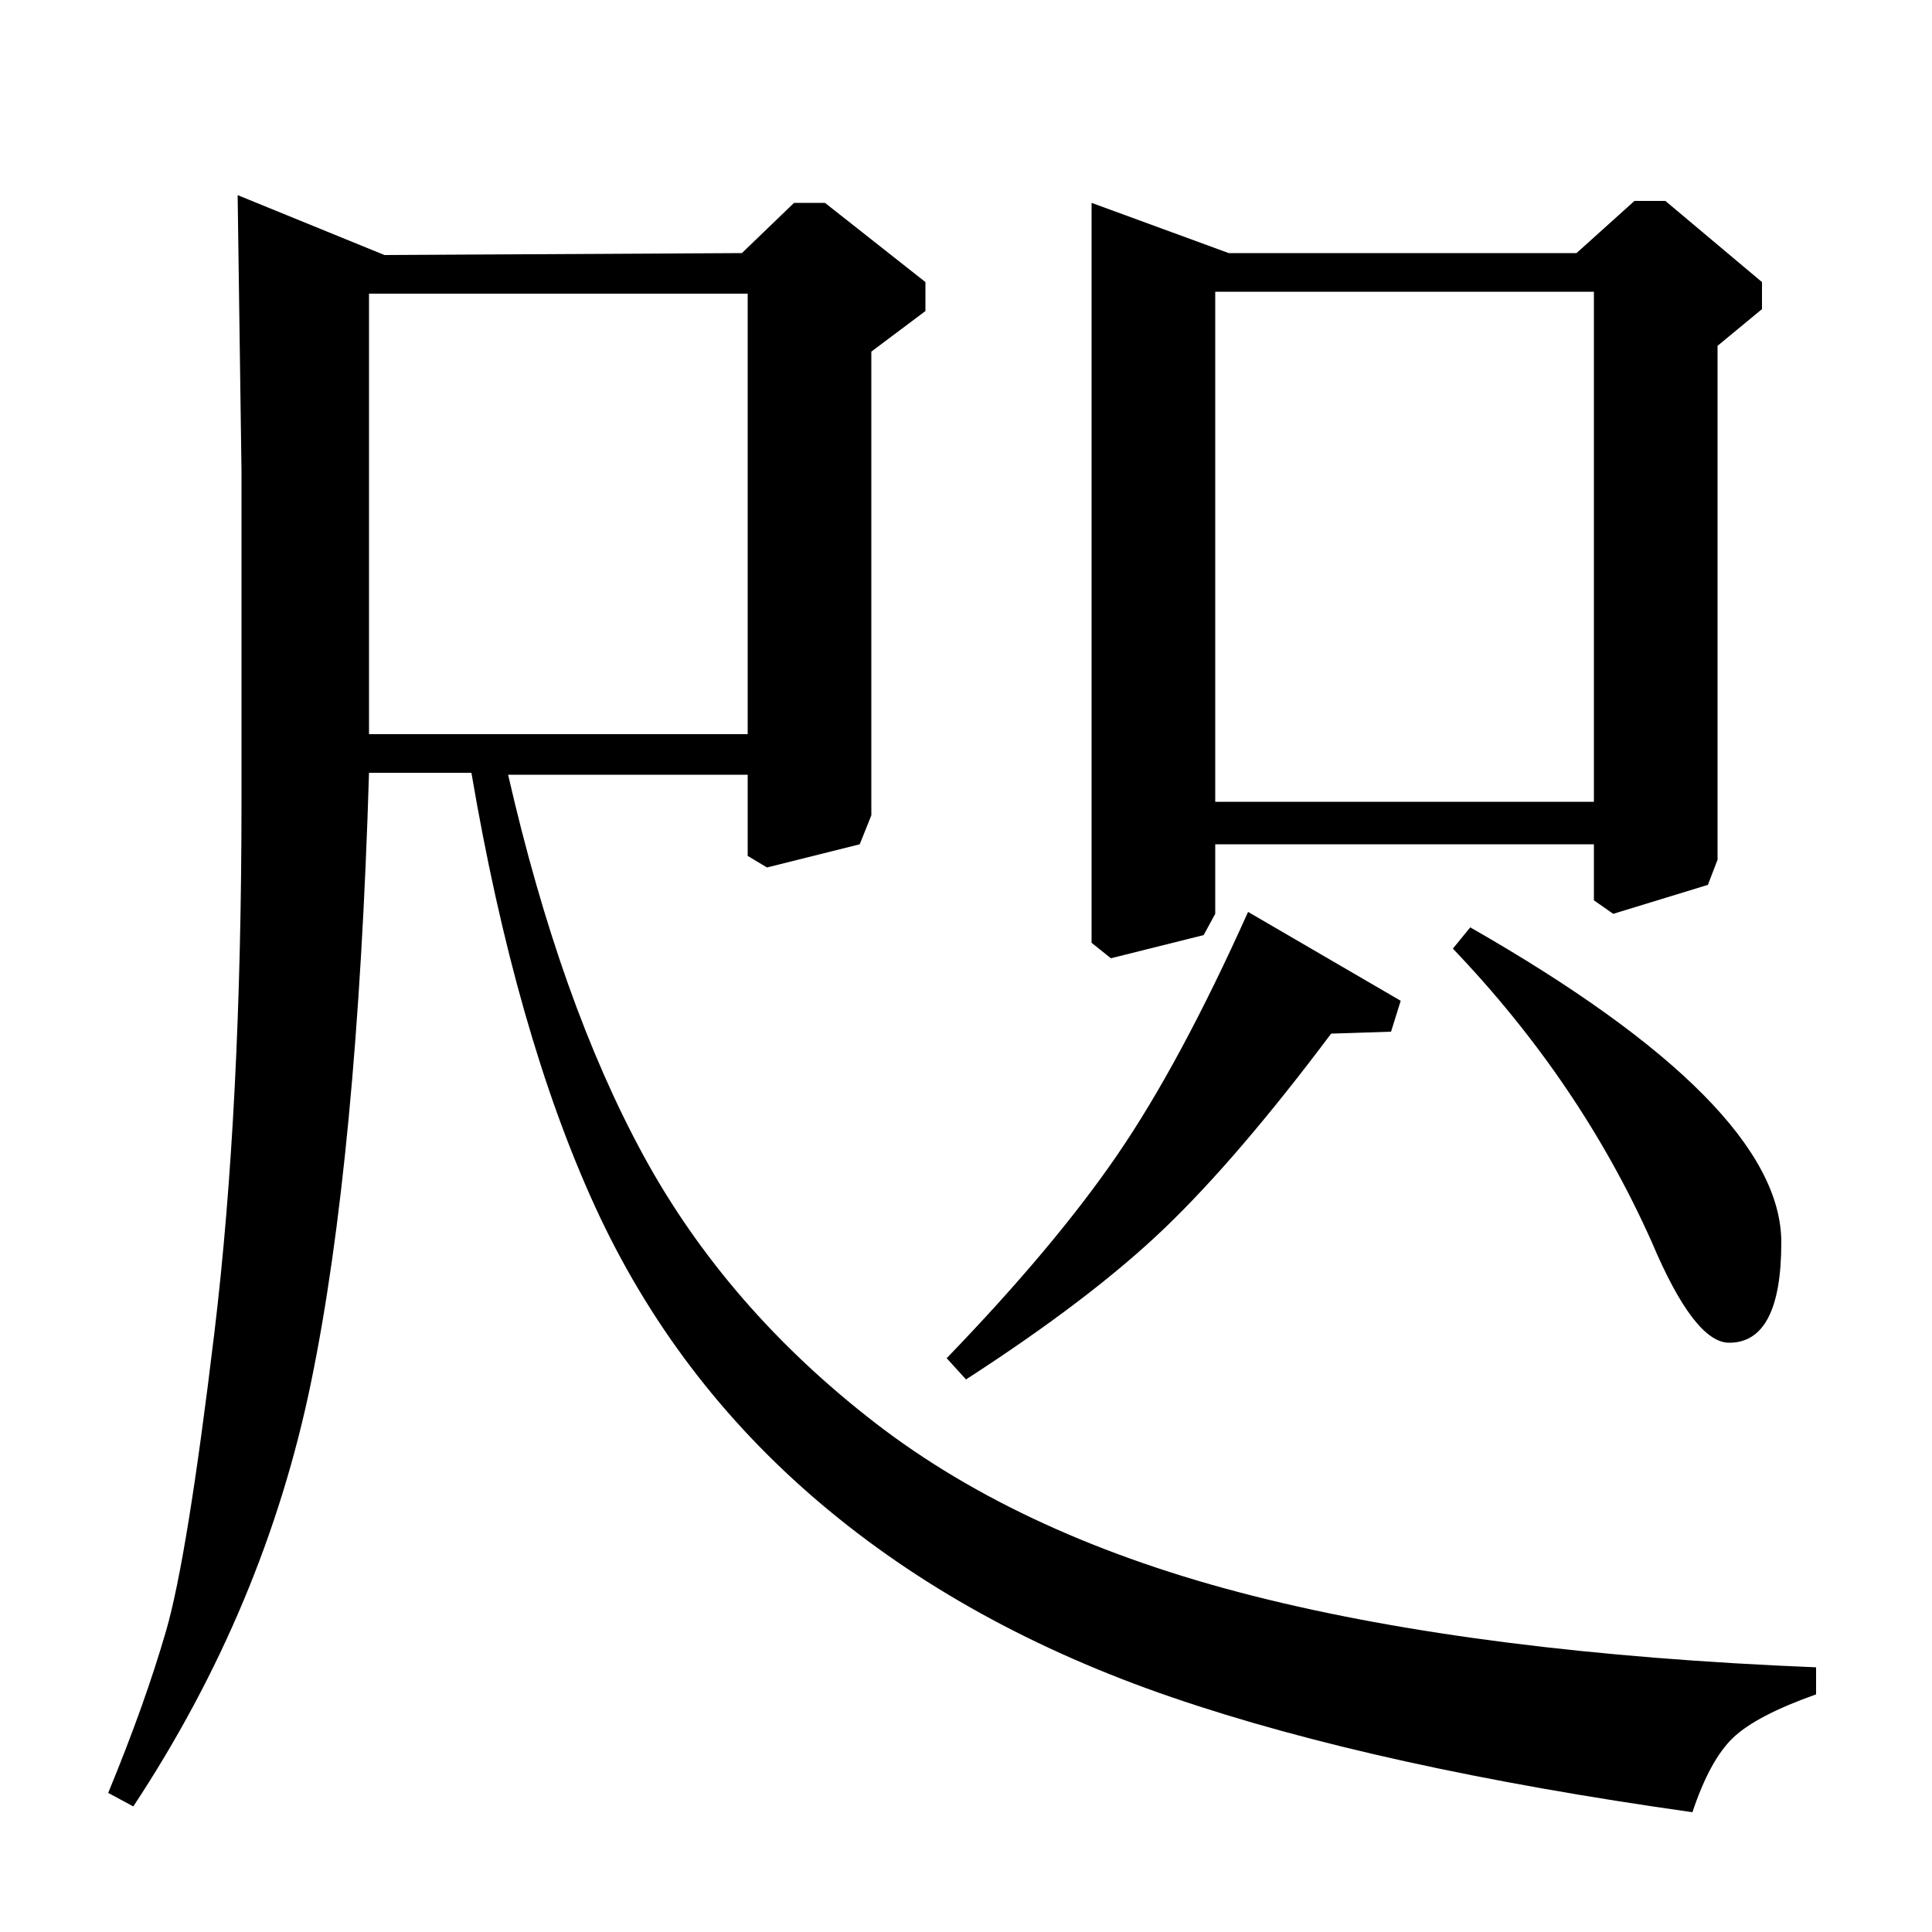 <?xml version="1.0" standalone="no"?>
<!DOCTYPE svg PUBLIC "-//W3C//DTD SVG 1.1//EN" "http://www.w3.org/Graphics/SVG/1.1/DTD/svg11.dtd" >
<svg xmlns="http://www.w3.org/2000/svg" xmlns:xlink="http://www.w3.org/1999/xlink" version="1.1" viewBox="0 -140 1000 1000">
  <g transform="matrix(1 0 0 -1 0 860)">
   <path fill="currentColor"
d="M384 869l27 26h16l52 -41v-15l-28 -21v-240l-6 -15l-48 -12l-10 6v42h-124q27 -118 70 -197t120 -138.5t195.5 -89.5t291.5 -37v-14q-31 -11 -43 -22.5t-21 -38.5q-163 23 -269.5 59.5t-182 100.5t-116.5 153.5t-64 224.5h-53q-6 -199 -30 -315.5t-92 -219.5l-13 7
q19 46 30 84t25 154.5t14 275.5v170l-2 143l76 -31zM387 620v228h-196v-228h196zM500 286l-10 11q56 58 88.5 105.5t67.5 125.5l79 -46l-5 -16l-31 -1q-48 -64 -86 -100.5t-103 -78.5zM816 869l30 27h16l50 -42v-14l-23 -19v-266l-5 -13l-49 -15l-10 7v29h-196v-36l-6 -11
l-48 -12l-10 8v383l71 -26h180zM825 585v264h-196v-264h196zM752 509l9 11q161 -92 161 -163q0 -52 -27 -52q-18 0 -40 52q-37 83 -103 152z" />
  </g>

</svg>
